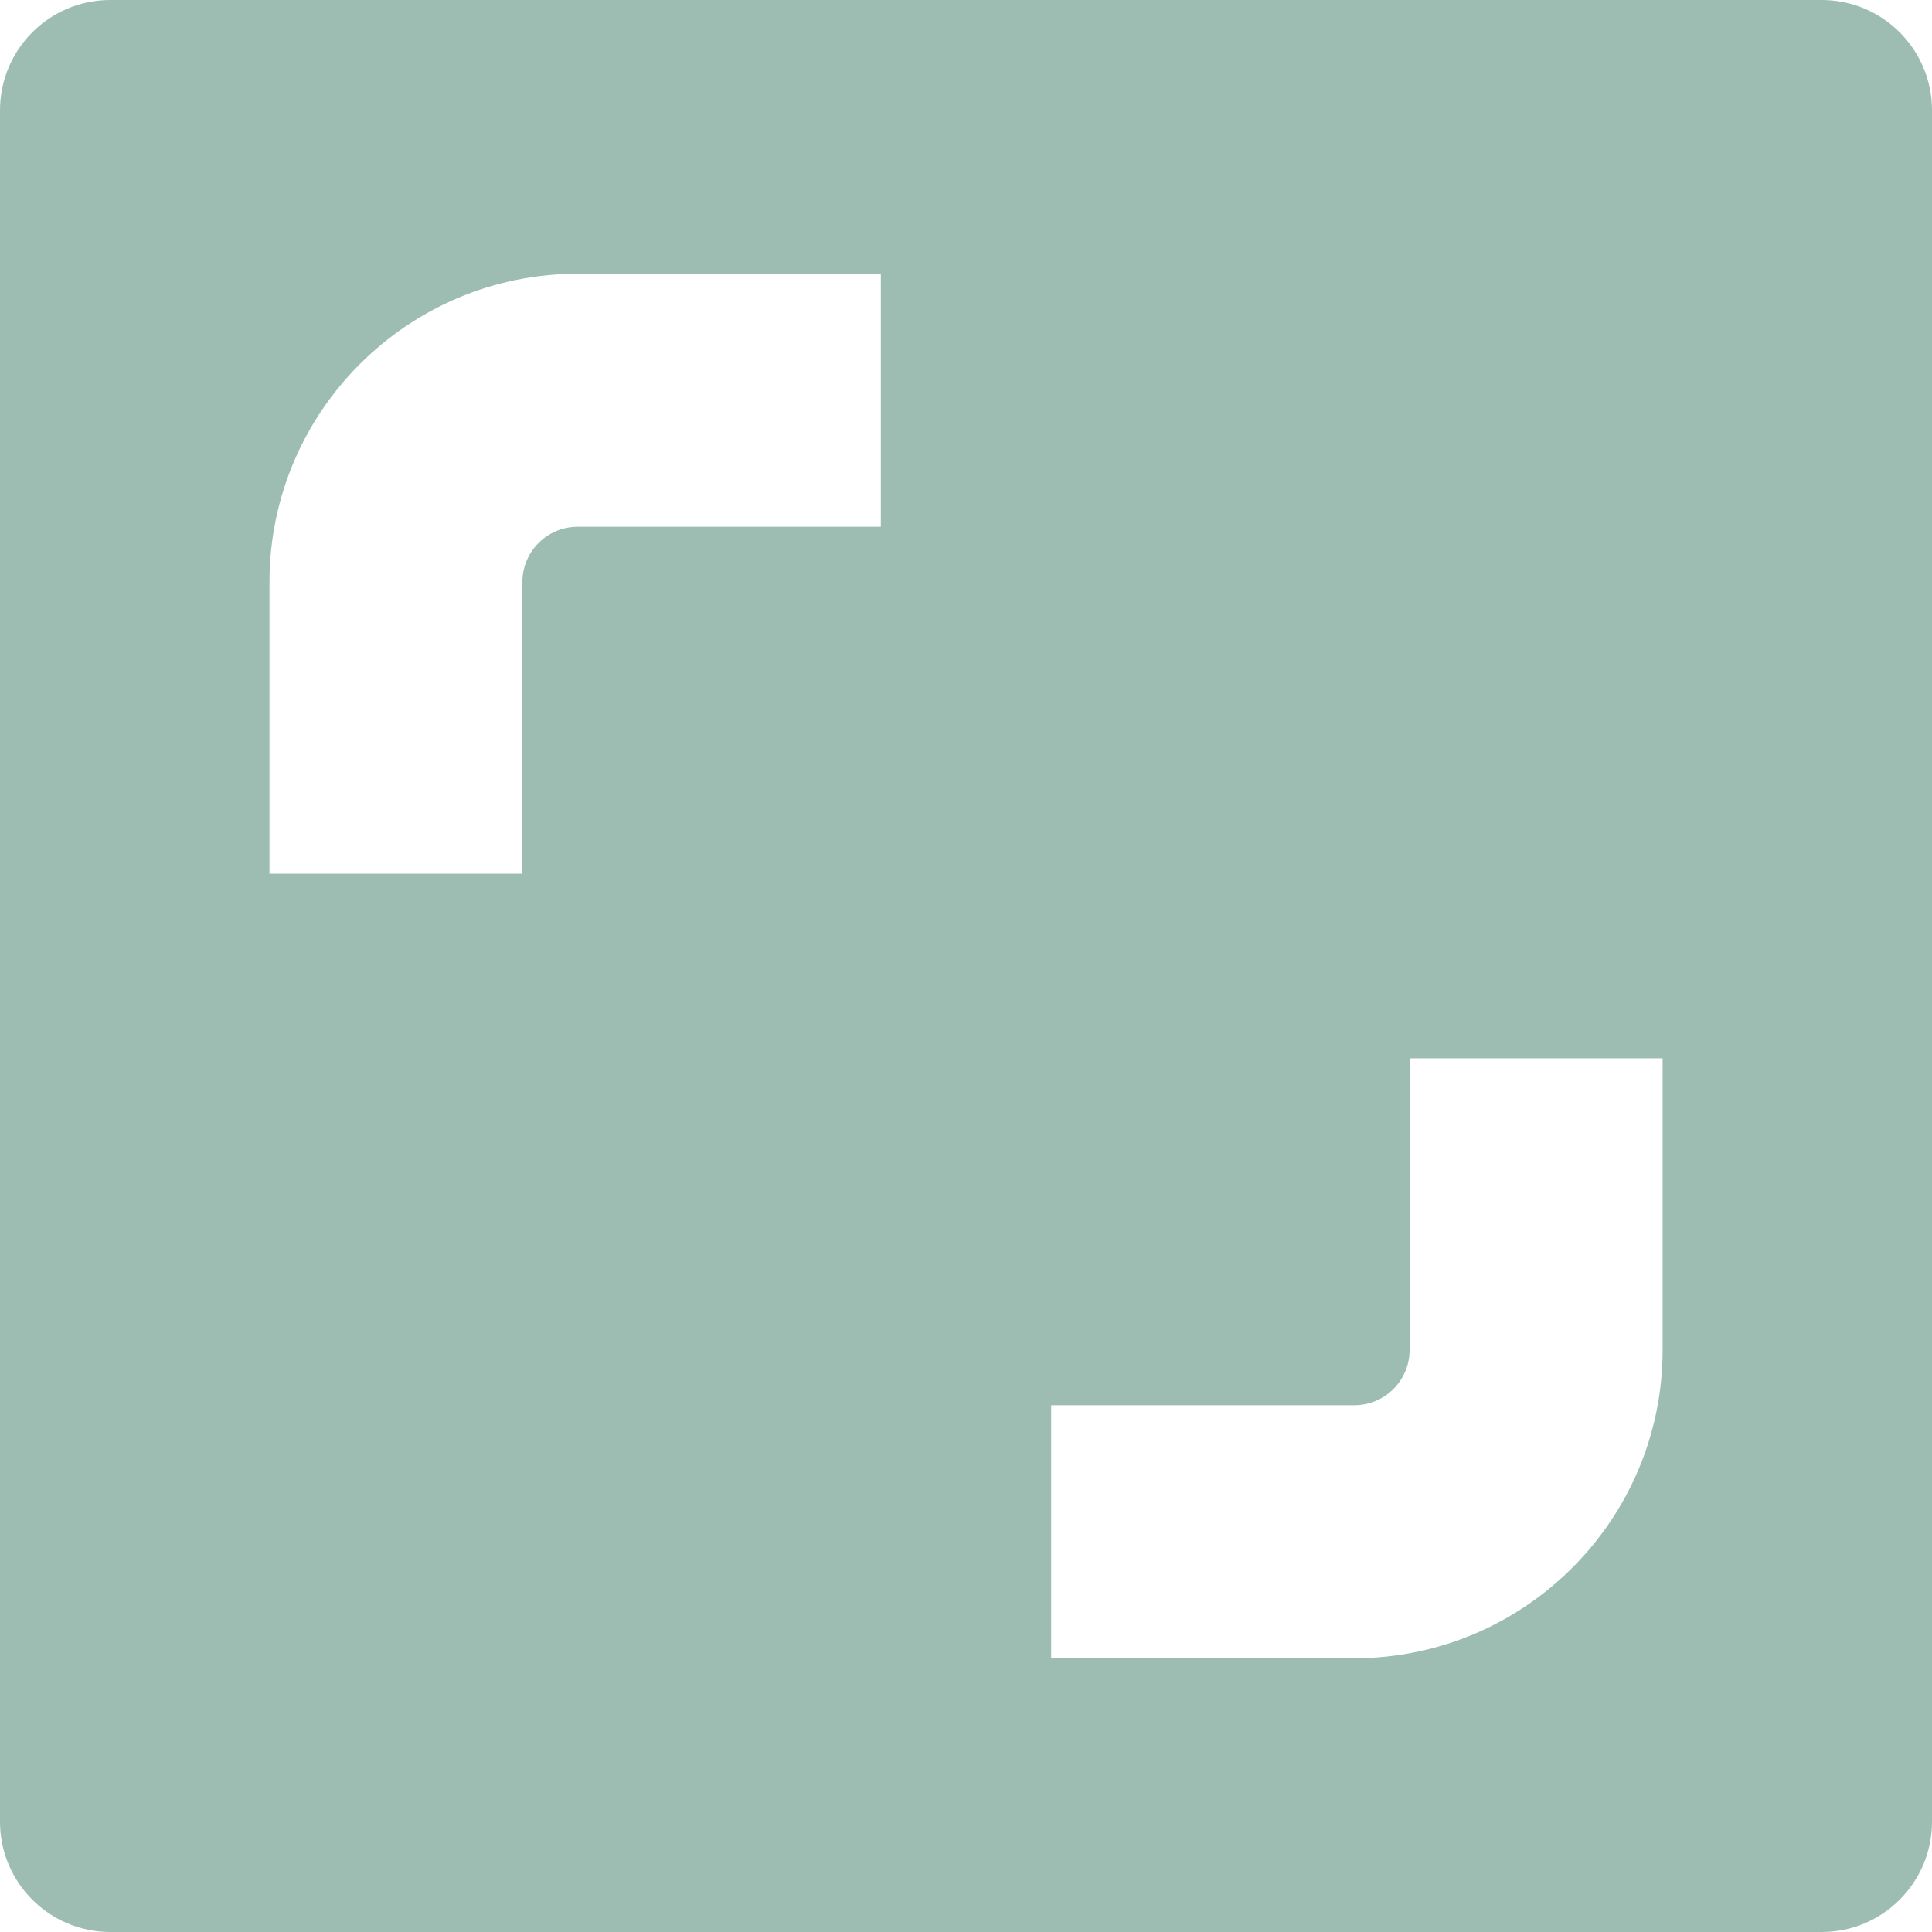 <svg width="23" height="23" viewBox="0 0 23 23" fill="none" xmlns="http://www.w3.org/2000/svg">
<path d="M0 1.313V21.687C0 22.412 0.588 23 1.313 23H21.687C22.412 23 23 22.412 23 21.687V1.313C23 0.588 22.412 0 21.687 0H1.313C0.588 0 0 0.588 0 1.313ZM10.486 6.271H6.877C6.514 6.271 6.219 6.566 6.219 6.928V10.401H3.208V6.928C3.208 4.905 4.853 3.259 6.877 3.259H10.486L10.486 6.271ZM19.793 16.072C19.793 18.095 18.146 19.741 16.123 19.741H12.514V16.729H16.123C16.486 16.729 16.781 16.434 16.781 16.072V12.599H19.793V16.072Z" fill="#9DBDB2"/>
</svg>
